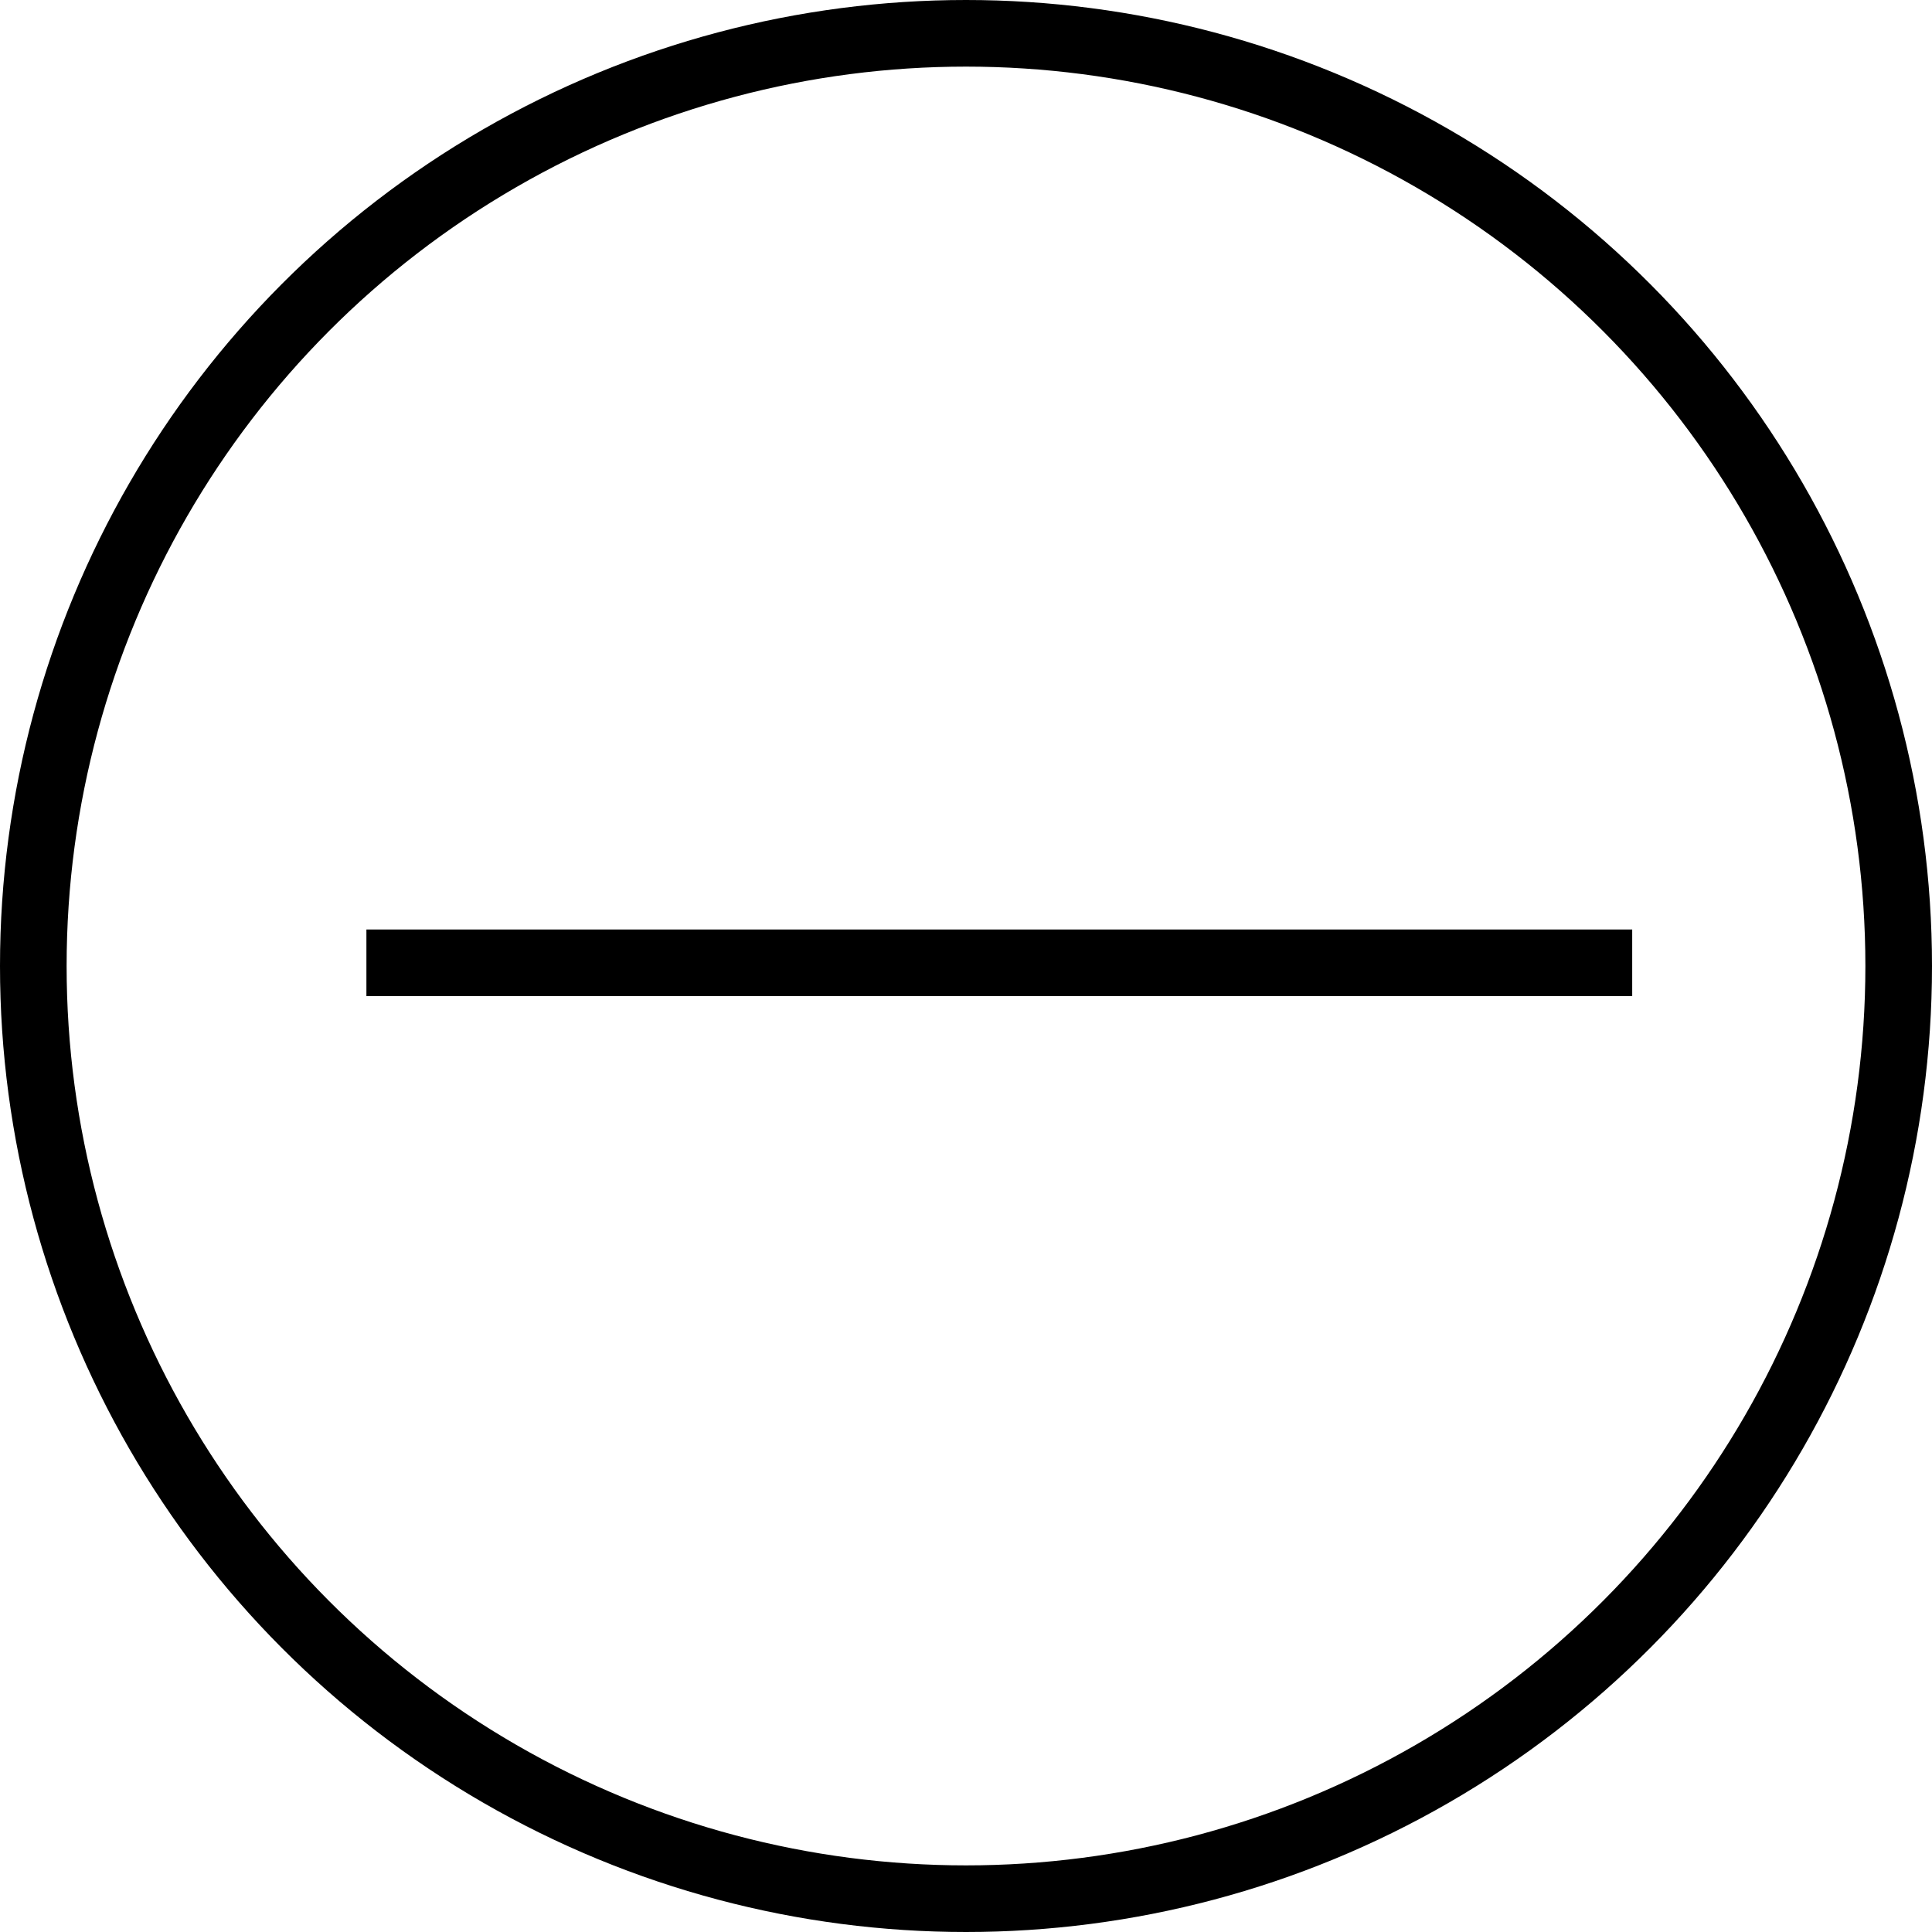 <svg xmlns="http://www.w3.org/2000/svg" width="29" height="29" viewBox="0 0 29 29">
  <g id="Group_11481" data-name="Group 11481" transform="translate(-1636 -1430)">
    <g id="Ellipse_161" data-name="Ellipse 161" transform="translate(1636 1430)" fill="none" stroke="#000" stroke-width="1">
      <circle cx="14.5" cy="14.5" r="14.5" stroke="none"/>
      <circle cx="14.5" cy="14.5" r="14" fill="none"/>
    </g>
    <line id="Line_109" data-name="Line 109" x2="19" transform="translate(1641.5 1444.452)" fill="none" stroke="#000" stroke-width="1"/>
  </g>
</svg>
